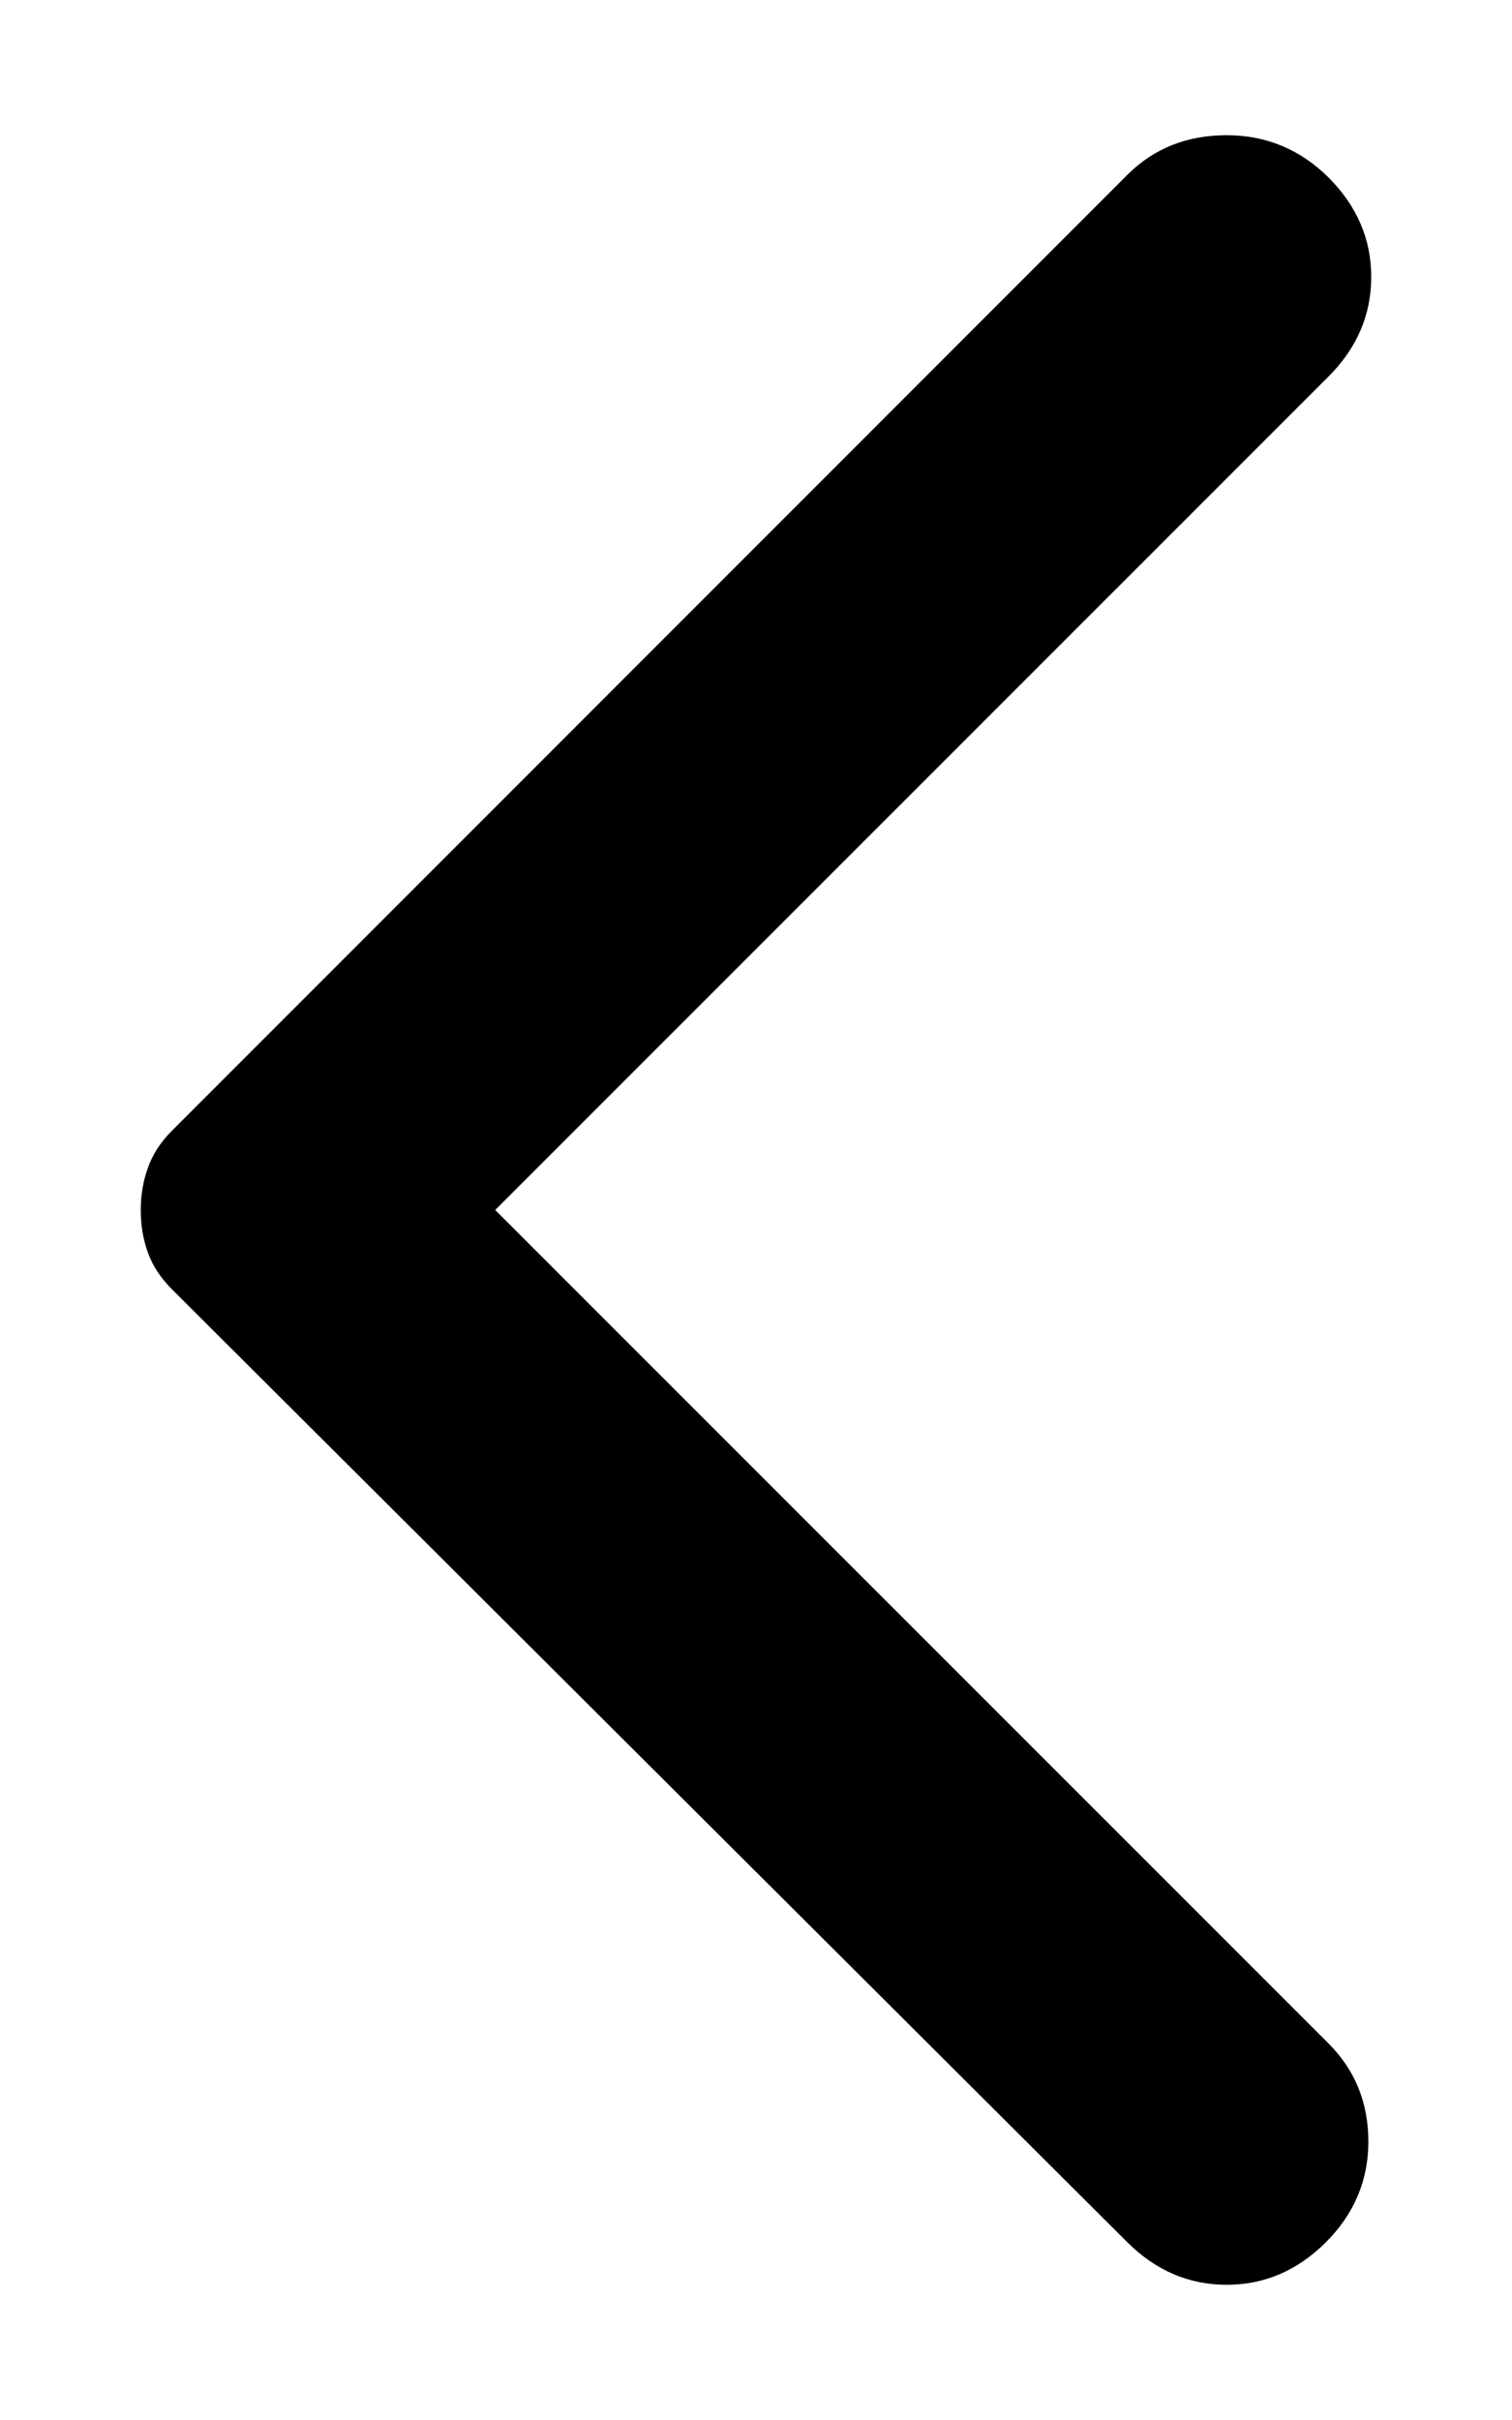 <svg width="10" height="16" viewBox="0 0 10 16" fill="none" xmlns="http://www.w3.org/2000/svg">
<path d="M7.456 14.825L1.138 8.525C1.063 8.45 1.009 8.369 0.978 8.281C0.946 8.194 0.931 8.1 0.931 8C0.931 7.9 0.947 7.806 0.979 7.719C1.01 7.631 1.063 7.55 1.138 7.475L7.456 1.156C7.631 0.981 7.85 0.894 8.113 0.894C8.375 0.894 8.6 0.988 8.788 1.175C8.975 1.363 9.069 1.581 9.069 1.831C9.069 2.081 8.975 2.3 8.788 2.488L3.275 8L8.788 13.512C8.963 13.688 9.05 13.903 9.05 14.16C9.05 14.416 8.956 14.638 8.769 14.825C8.581 15.012 8.363 15.106 8.113 15.106C7.863 15.106 7.644 15.012 7.456 14.825Z" fill="black"/>
</svg>
